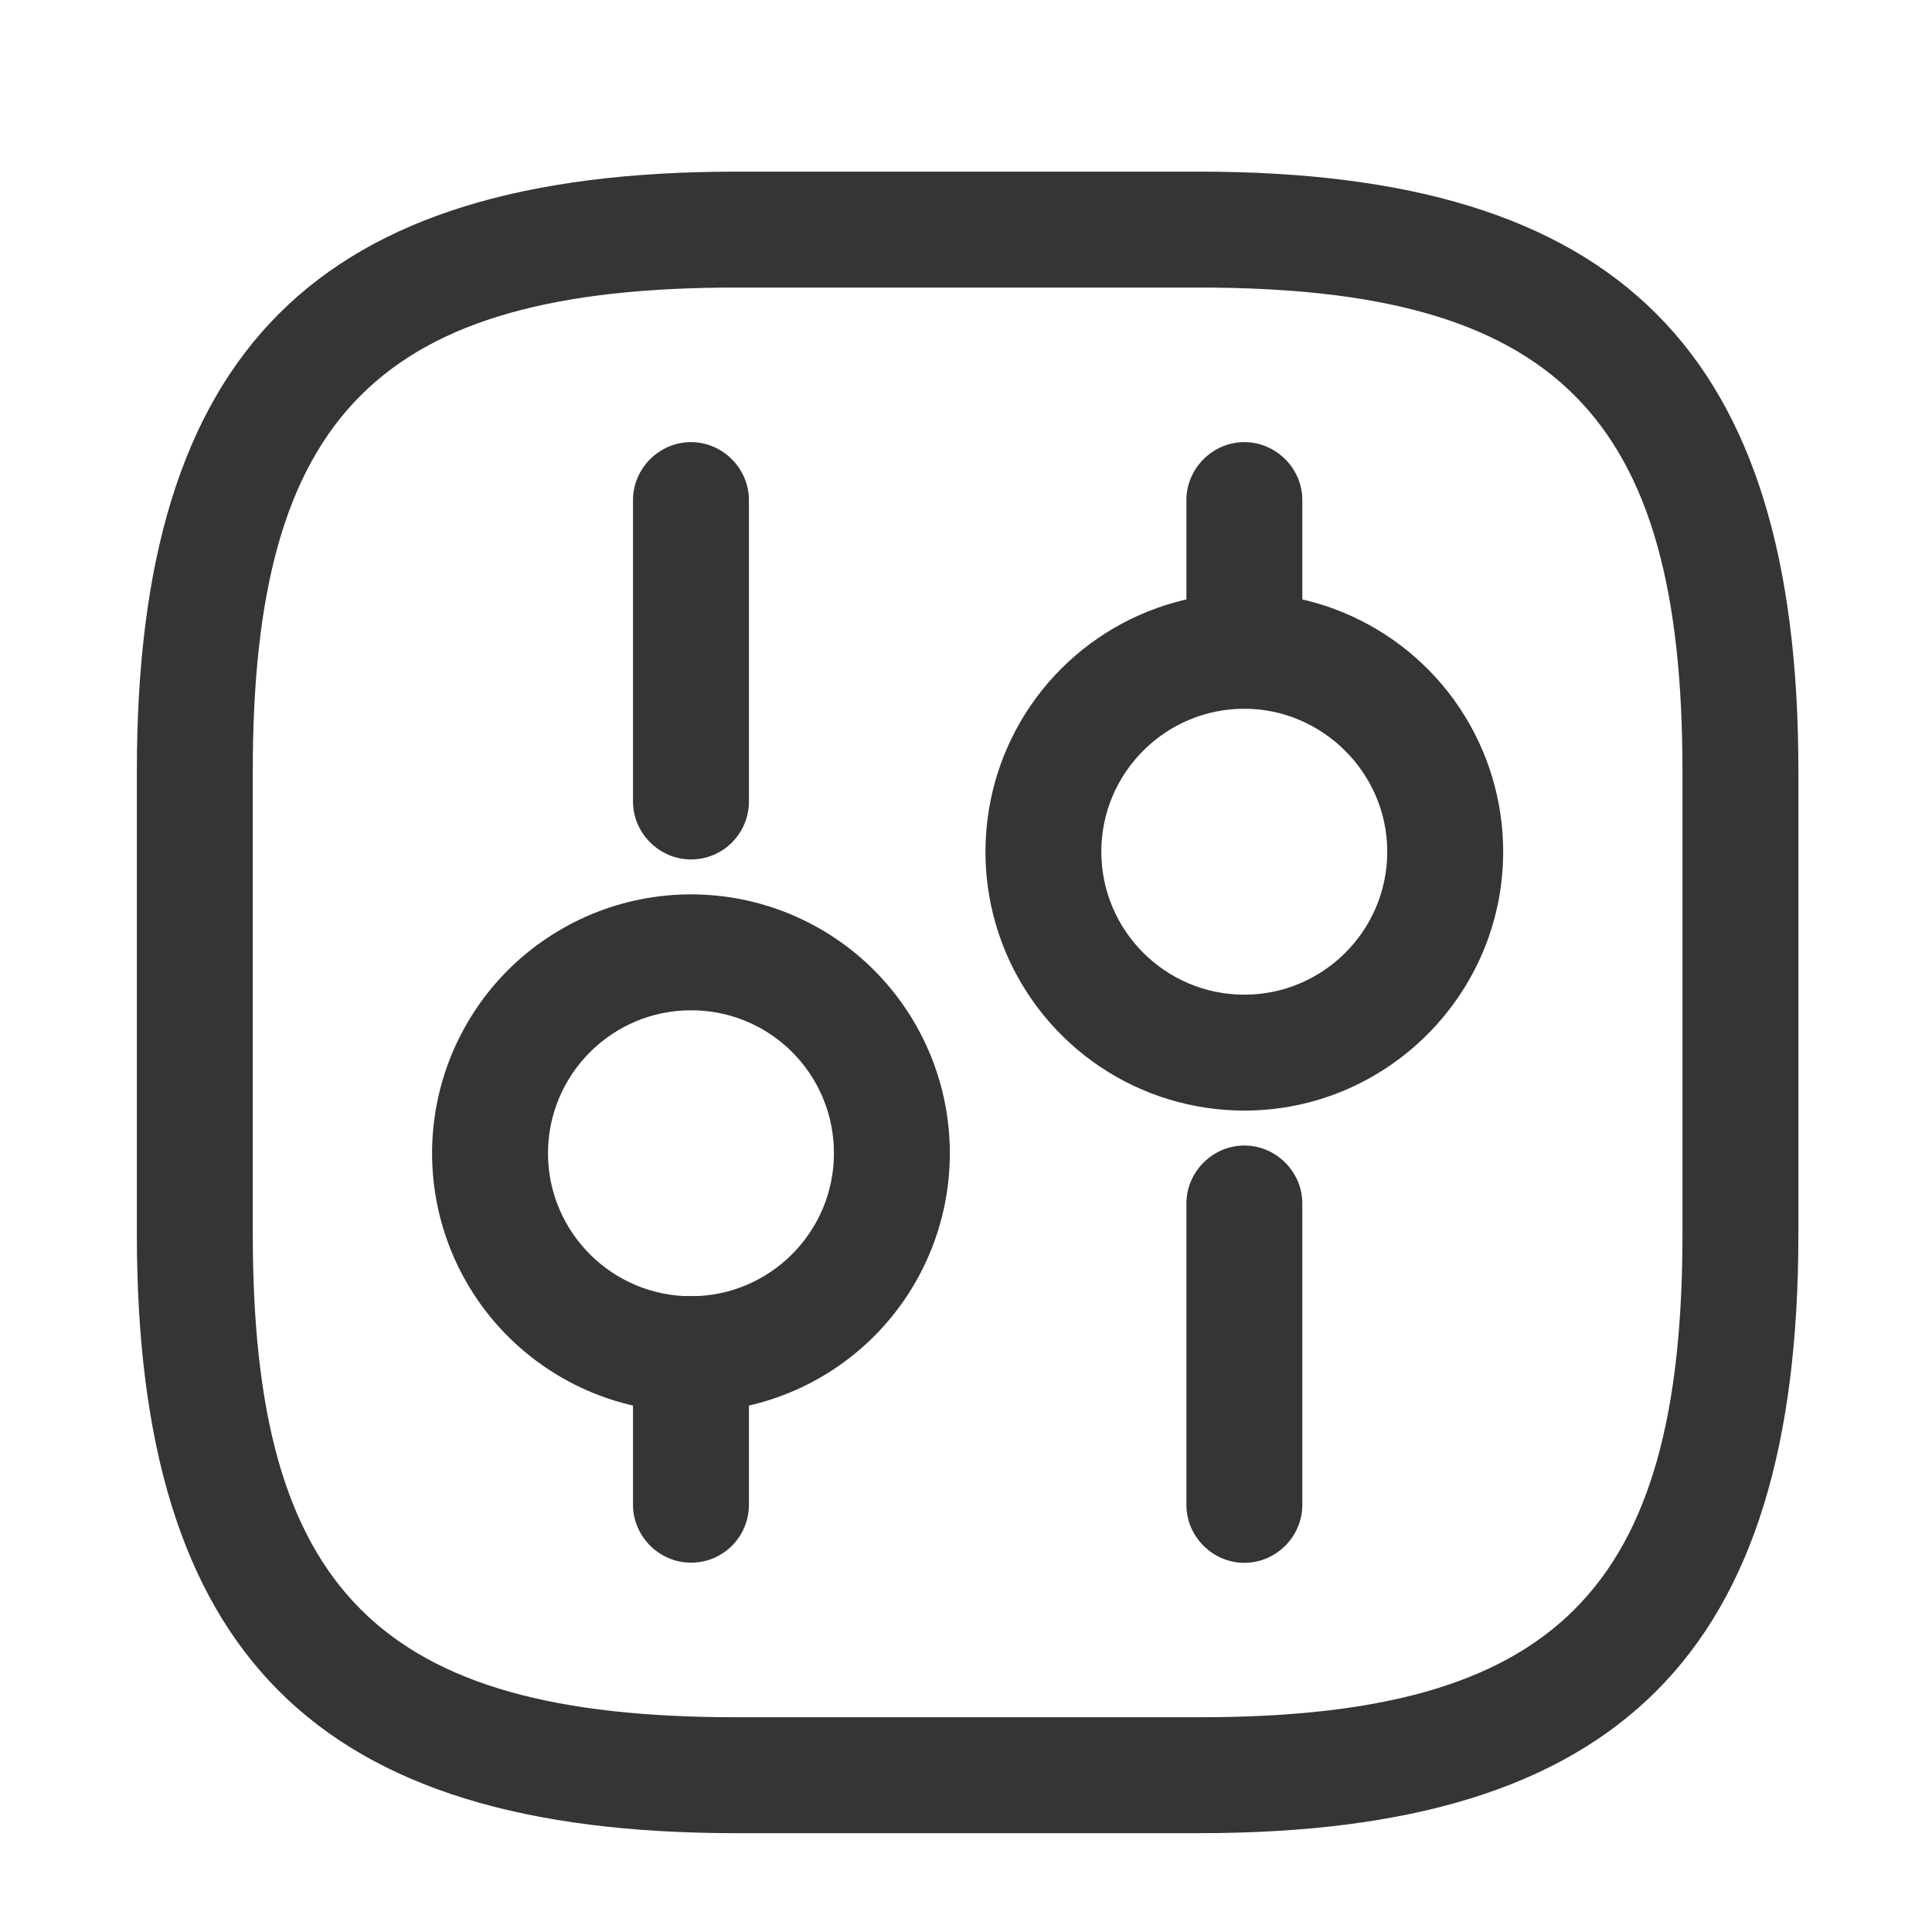 <svg width="25" height="25" viewBox="0 0 25 25" fill="none" xmlns="http://www.w3.org/2000/svg">
  <path d="M15.521 23.721H9.521C4.091 23.721 1.771 21.401 1.771 15.971V9.971C1.771 4.541 4.091 2.221 9.521 2.221H15.521C20.951 2.221 23.271 4.541 23.271 9.971V15.971C23.271 21.401 20.951 23.721 15.521 23.721ZM9.521 3.721C4.911 3.721 3.271 5.361 3.271 9.971V15.971C3.271 20.581 4.911 22.221 9.521 22.221H15.521C20.131 22.221 21.771 20.581 21.771 15.971V9.971C21.771 5.361 20.131 3.721 15.521 3.721H9.521Z" fill="#353535"/>
  <path d="M16.102 20.223C15.692 20.223 15.352 19.883 15.352 19.473V15.573C15.352 15.163 15.692 14.823 16.102 14.823C16.512 14.823 16.852 15.163 16.852 15.573V19.473C16.852 19.883 16.512 20.223 16.102 20.223ZM16.102 9.171C15.692 9.171 15.352 8.831 15.352 8.421V6.471C15.352 6.061 15.692 5.721 16.102 5.721C16.512 5.721 16.852 6.061 16.852 6.471V8.421C16.852 8.831 16.512 9.171 16.102 9.171Z" fill="#353535"/>
  <path d="M16.101 14.371C15.439 14.371 14.791 14.175 14.24 13.807C13.689 13.438 13.26 12.915 13.006 12.303C12.753 11.691 12.687 11.018 12.816 10.368C12.945 9.718 13.264 9.121 13.733 8.652C14.201 8.184 14.798 7.865 15.448 7.736C16.098 7.606 16.771 7.673 17.383 7.926C17.995 8.18 18.519 8.609 18.887 9.16C19.255 9.711 19.451 10.359 19.451 11.021C19.451 12.871 17.941 14.371 16.101 14.371ZM16.101 9.171C15.081 9.171 14.251 10.001 14.251 11.021C14.251 12.041 15.081 12.871 16.101 12.871C17.121 12.871 17.951 12.041 17.951 11.021C17.951 10.001 17.111 9.171 16.101 9.171ZM8.941 20.221C8.531 20.221 8.191 19.881 8.191 19.471V17.521C8.191 17.111 8.531 16.771 8.941 16.771C9.351 16.771 9.691 17.111 9.691 17.521V19.471C9.691 19.881 9.361 20.221 8.941 20.221ZM8.941 11.121C8.531 11.121 8.191 10.781 8.191 10.371V6.471C8.191 6.061 8.531 5.721 8.941 5.721C9.351 5.721 9.691 6.061 9.691 6.471V10.371C9.691 10.781 9.361 11.121 8.941 11.121Z" fill="#353535"/>
  <path d="M8.941 18.273C8.501 18.273 8.066 18.187 7.659 18.018C7.253 17.85 6.884 17.603 6.572 17.292C6.261 16.981 6.015 16.612 5.846 16.205C5.678 15.799 5.591 15.363 5.591 14.923C5.591 14.483 5.678 14.048 5.846 13.641C6.015 13.235 6.261 12.866 6.572 12.554C6.884 12.243 7.253 11.997 7.659 11.828C8.066 11.66 8.501 11.573 8.941 11.573C9.83 11.573 10.682 11.926 11.31 12.554C11.938 13.183 12.291 14.035 12.291 14.923C12.291 15.812 11.938 16.664 11.31 17.292C10.682 17.92 9.83 18.273 8.941 18.273ZM8.941 13.073C7.921 13.073 7.091 13.903 7.091 14.923C7.091 15.943 7.921 16.773 8.941 16.773C9.961 16.773 10.791 15.943 10.791 14.923C10.791 13.903 9.971 13.073 8.941 13.073Z" fill="#353535"/>
</svg>